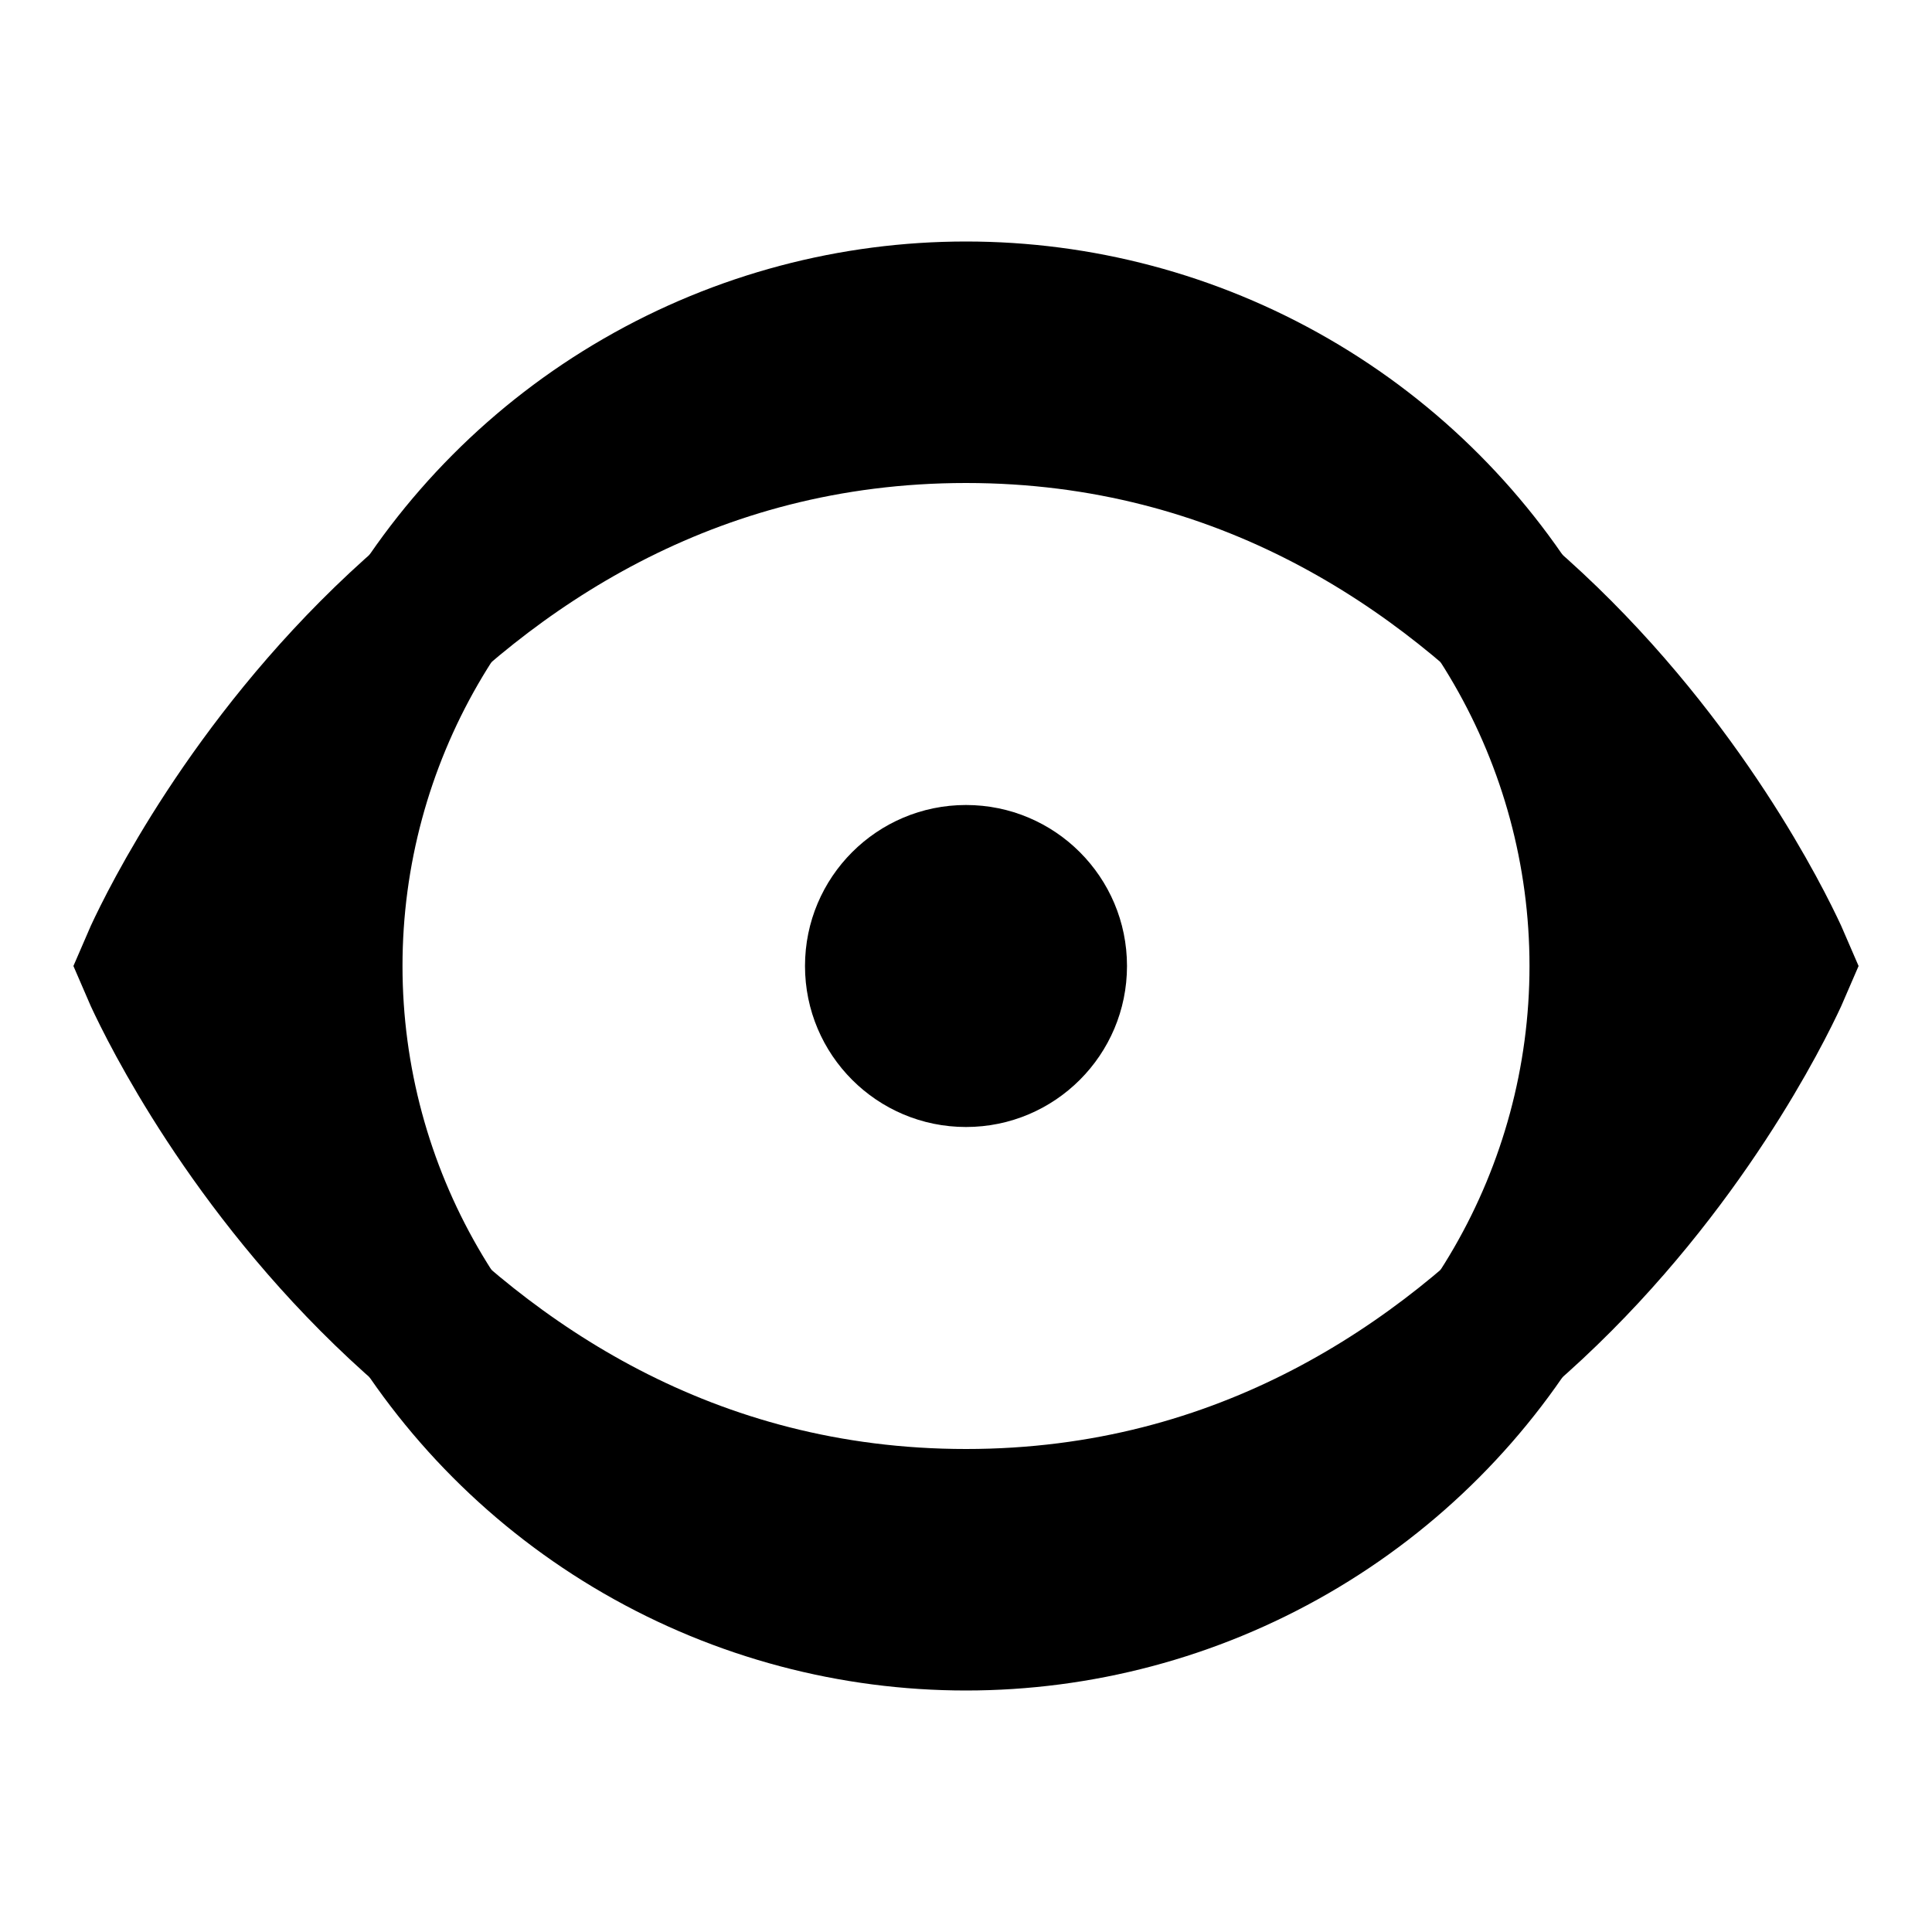 <svg width="24" height="24" viewBox="0 0 24 24" fill="none" xmlns="http://www.w3.org/2000/svg">
  <circle cx="12" cy="12" r="2" fill="currentColor"/>
  <circle cx="12" cy="12" r="8" stroke="currentColor" stroke-width="2"/>
  <path d="M2 12s3-7 10-7 10 7 10 7-3 7-10 7-10-7-10-7z" stroke="currentColor" stroke-width="2"/>
</svg>
